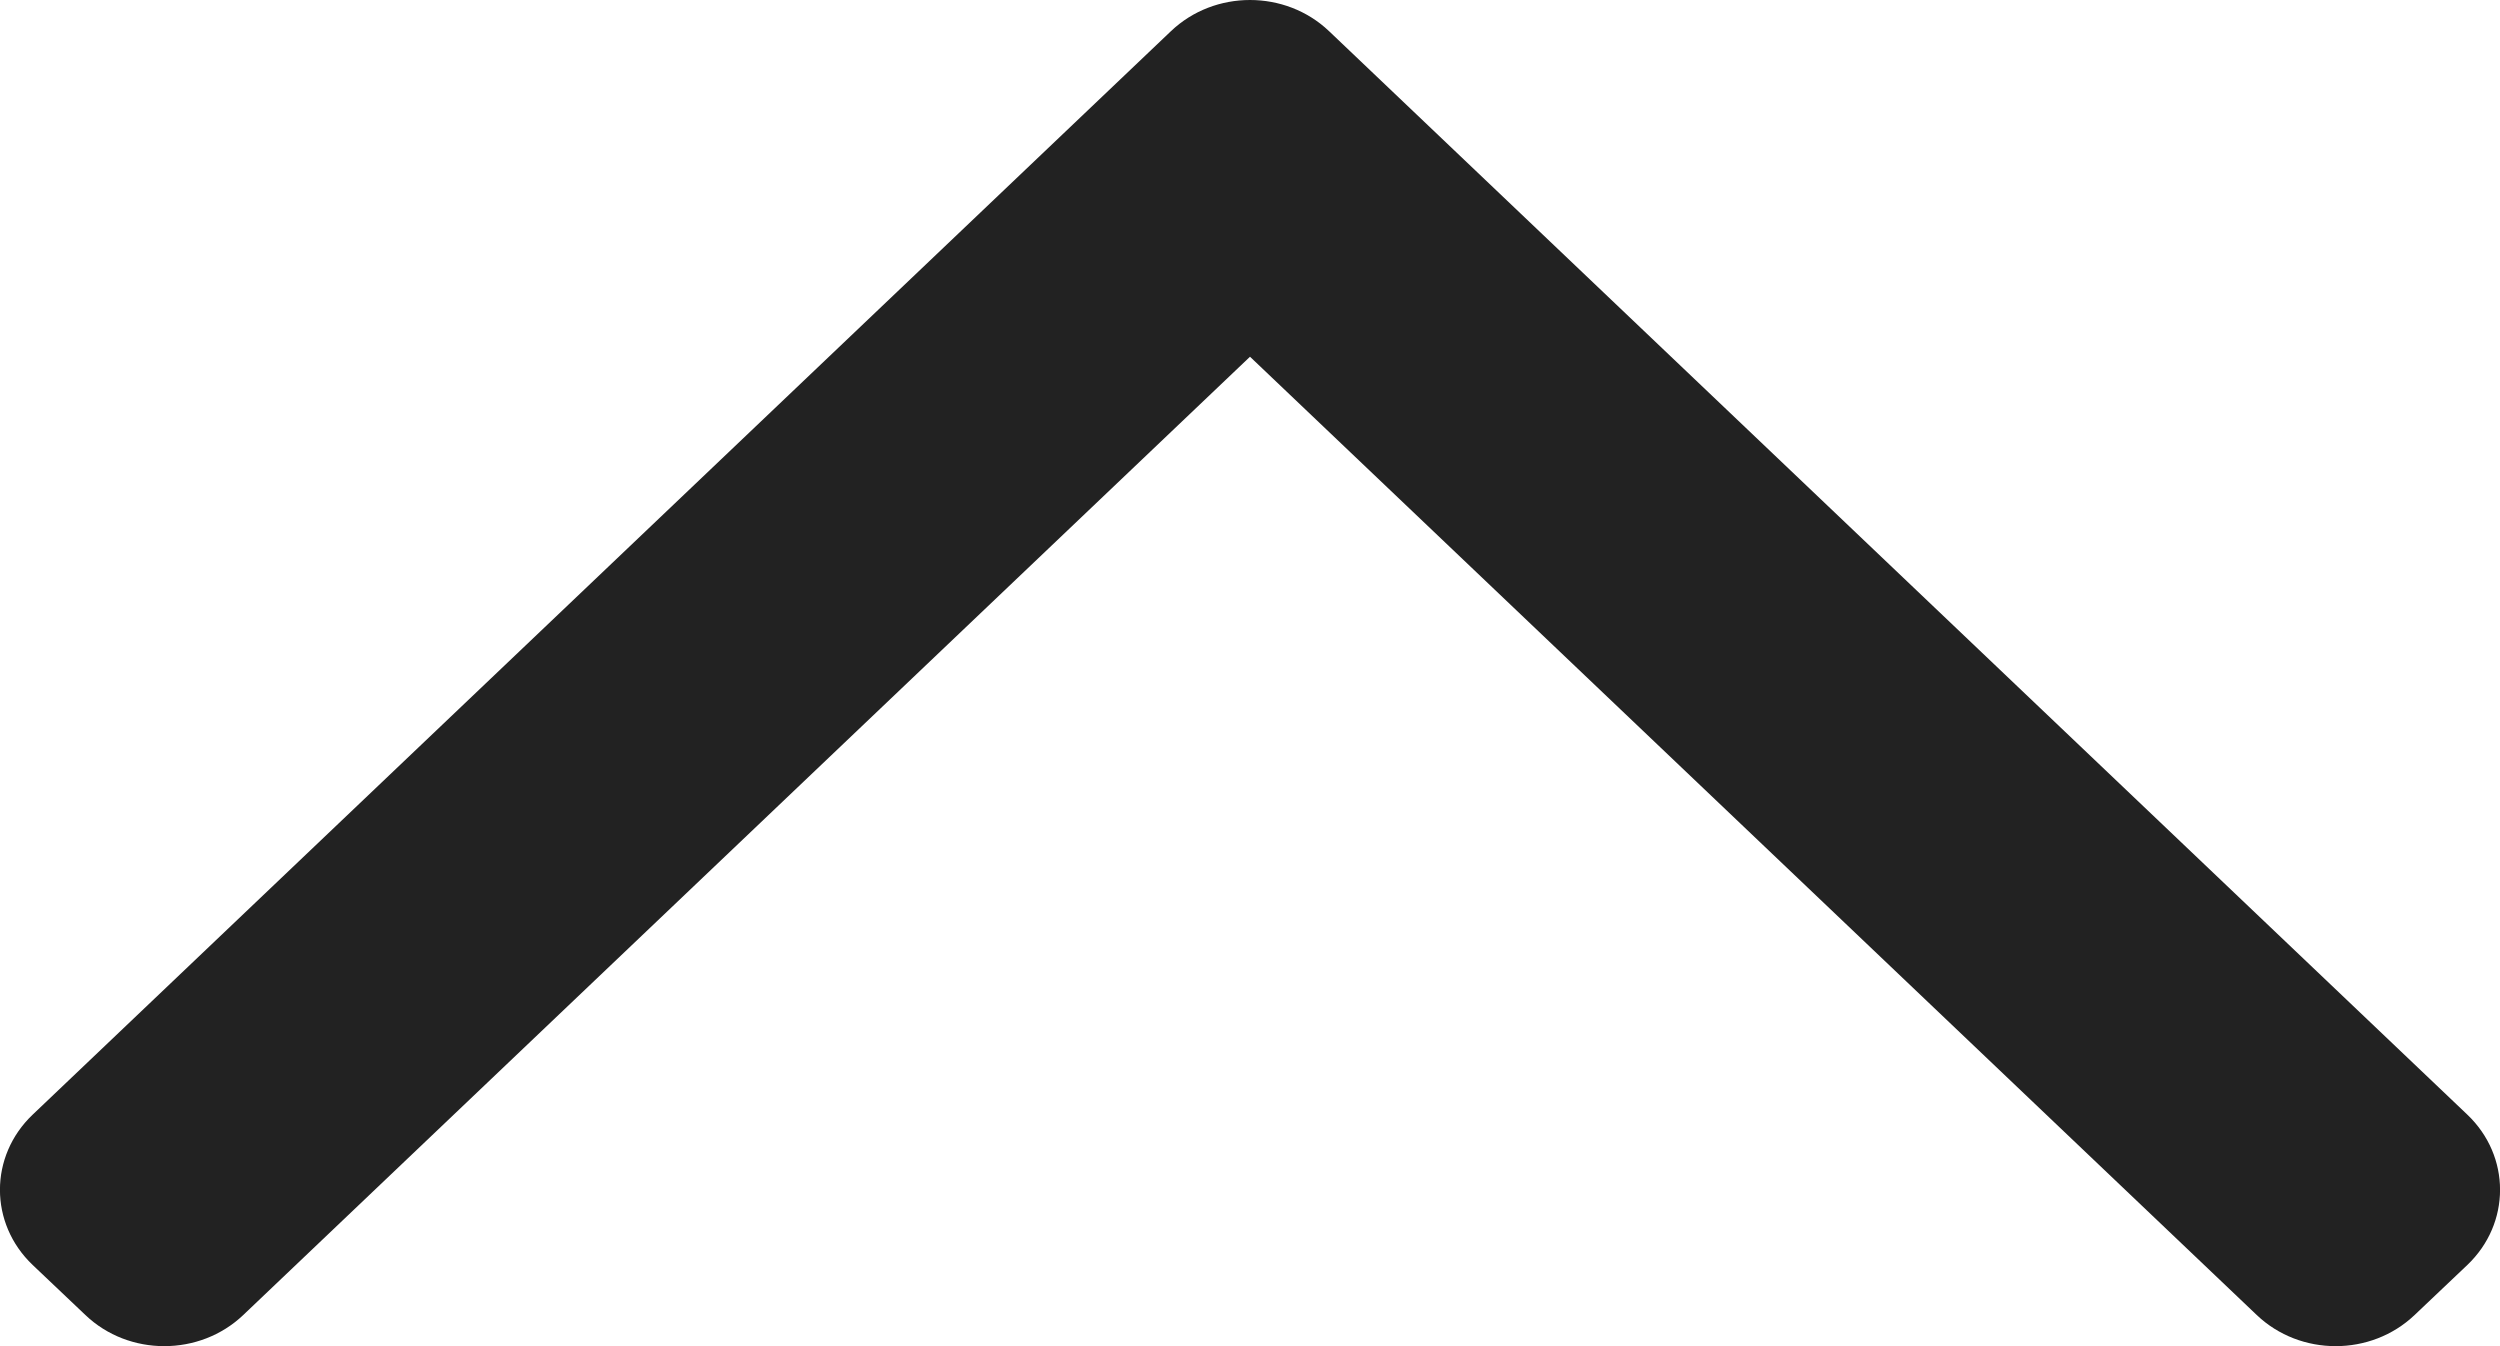 <svg width="13" height="7" viewBox="0 0 13 7" fill="none" xmlns="http://www.w3.org/2000/svg">
<path fill-rule="evenodd" clip-rule="evenodd" d="M6.911 0.162C6.684 -0.054 6.316 -0.054 6.089 0.162L0.17 5.796C-0.057 6.012 -0.057 6.362 0.17 6.578L0.444 6.838C0.67 7.054 1.038 7.054 1.265 6.838L6.5 1.855L11.735 6.838C11.962 7.054 12.329 7.054 12.556 6.838L12.83 6.578C13.057 6.362 13.057 6.012 12.83 5.796L6.911 0.162Z" fill="#222222"/>
</svg>
